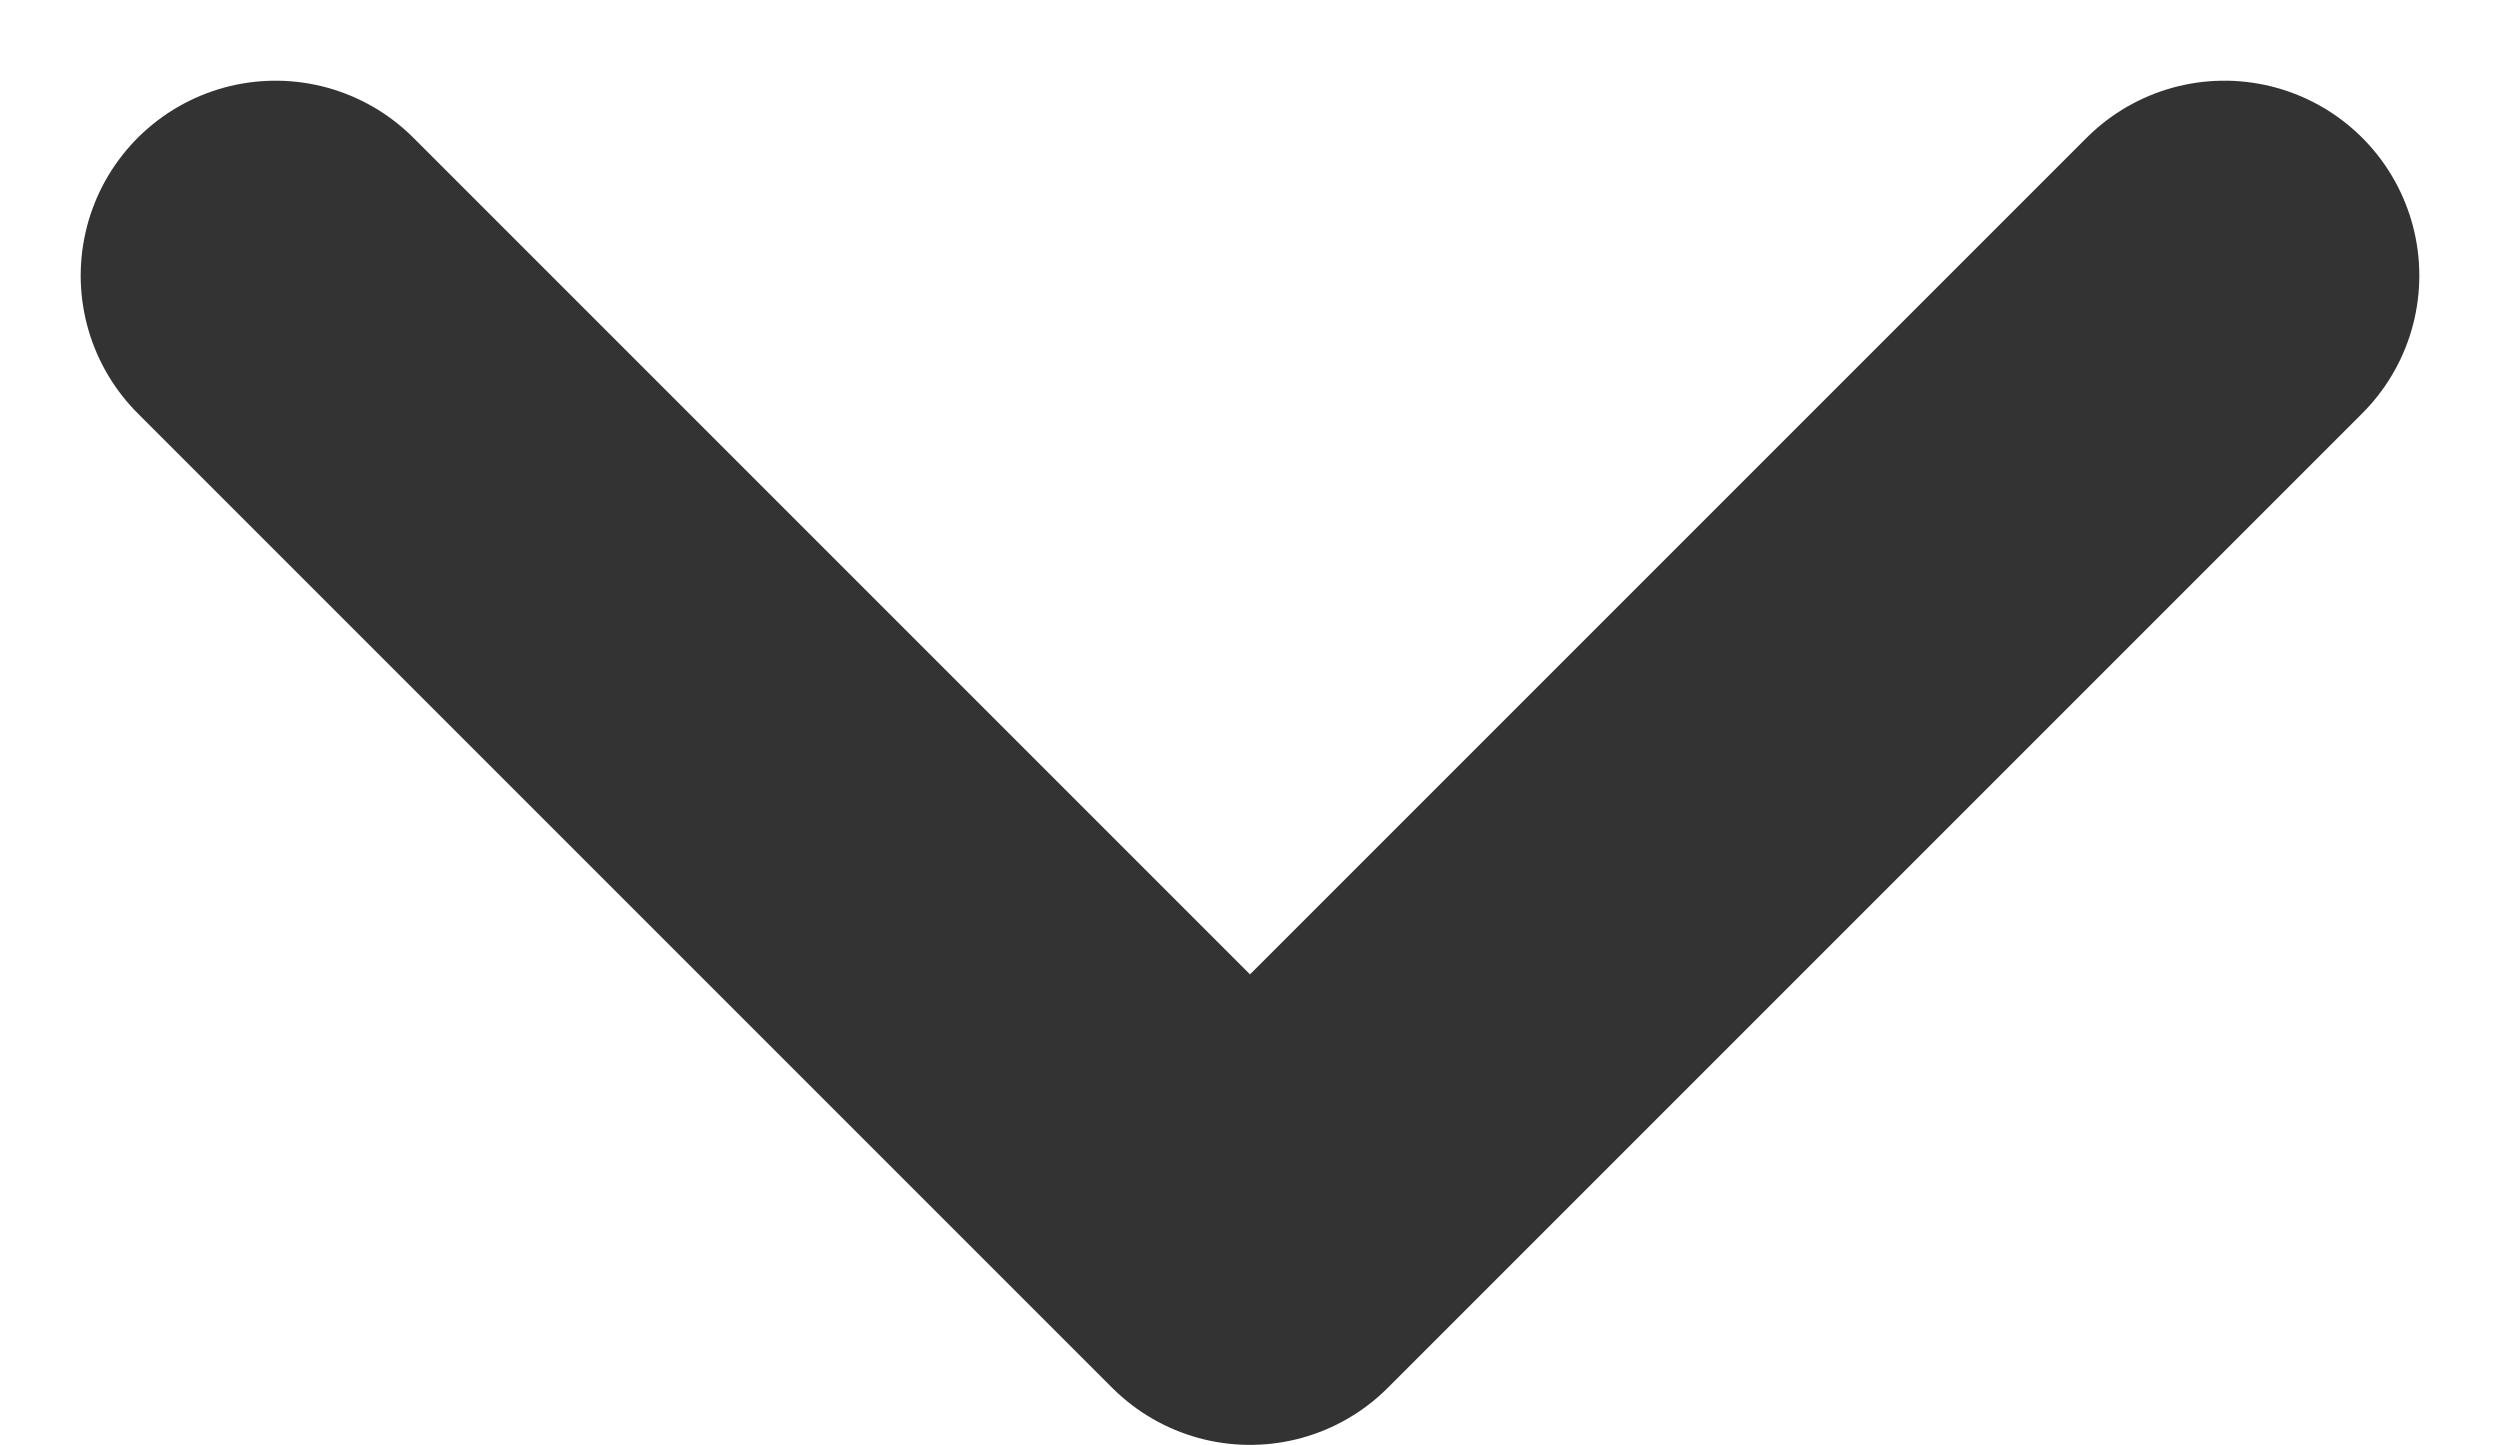 <svg xmlns="http://www.w3.org/2000/svg" width="12.828" height="7.415" viewBox="0 0 12.828 7.415">
  <path id="패스_739" data-name="패스 739" d="M0,0,5,5l5-5" transform="translate(1.414 1.414)" fill="none" stroke="#333" stroke-linecap="round" stroke-linejoin="round" stroke-width="2"/>
</svg>
